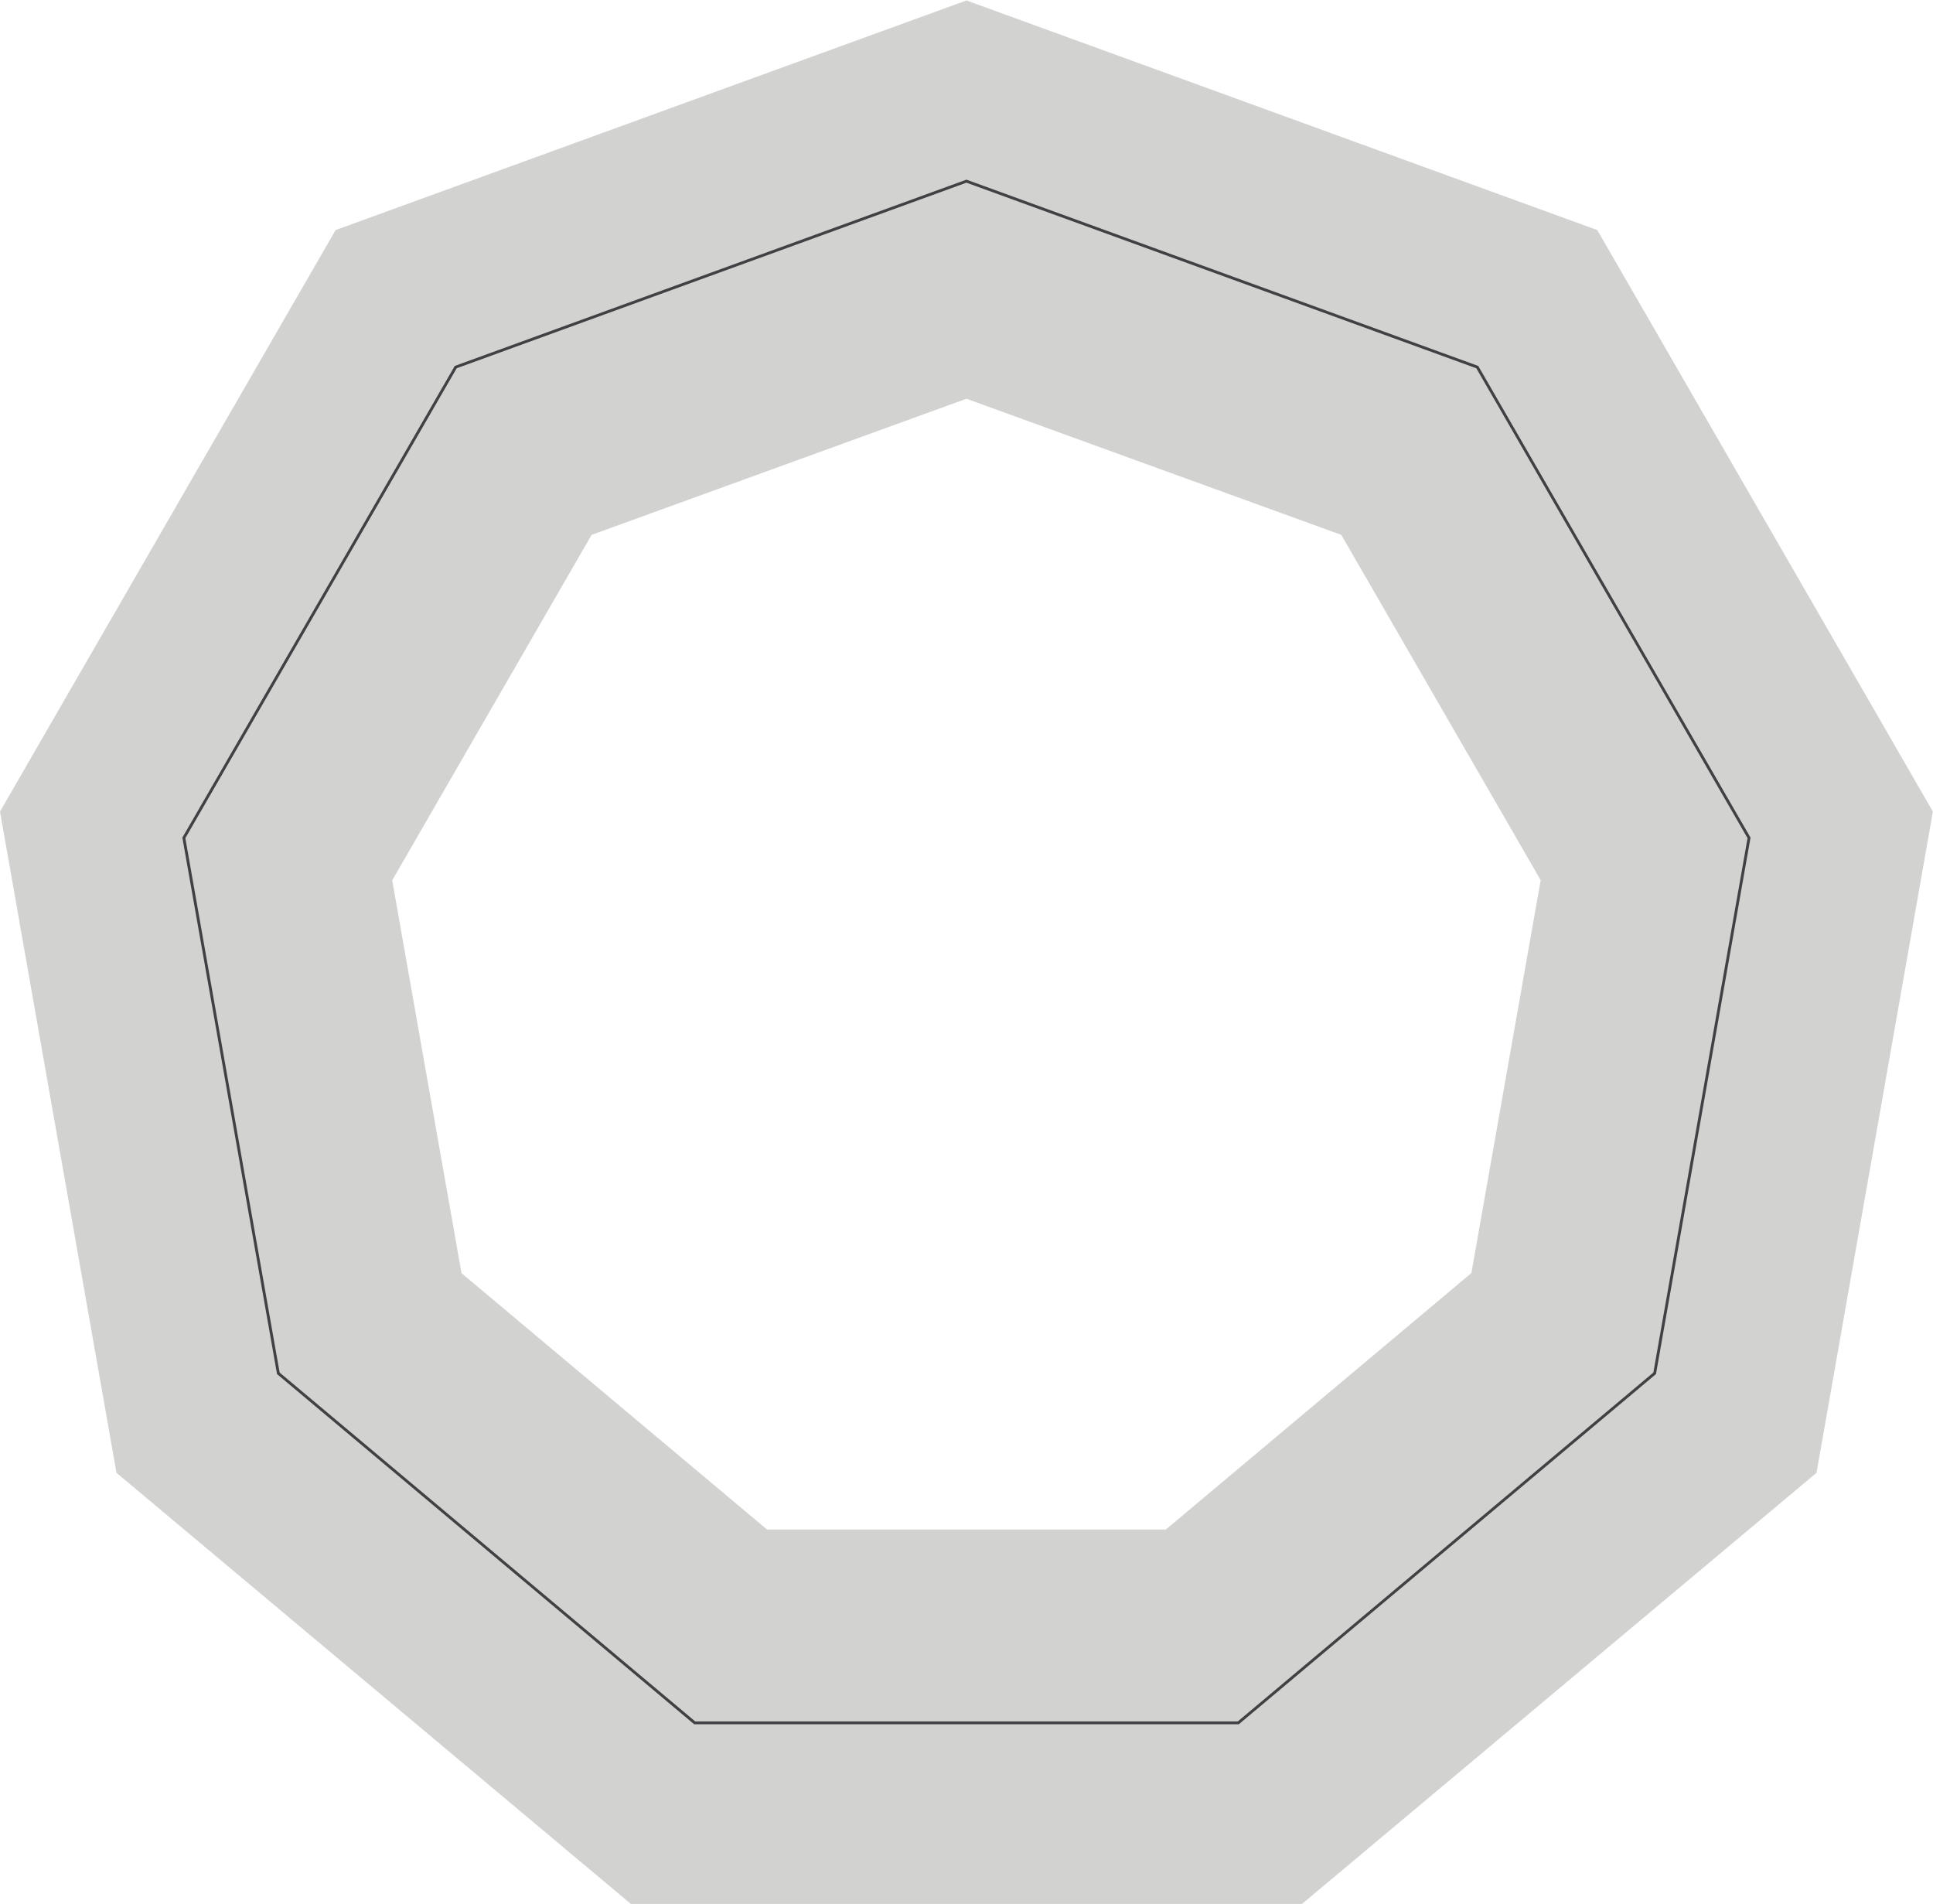 <svg id="Layer_1" data-name="Layer 1" xmlns="http://www.w3.org/2000/svg" viewBox="0 0 170.43 167.84"><defs><style>.cls-1{fill:#c6c6c5;opacity:0.8;}.cls-2{fill:none;stroke:#414042;stroke-miterlimit:10;stroke-width:0.25px;}</style></defs><title>yellowPoly2</title><path class="cls-1" d="M279.64,334H220.46L175.11,296l-10.27-58.29,29.59-51.26,55.62-20.24,55.62,20.24,29.59,51.26L325,296Zm-47.17-33h35.16l26.94-22.61,6.11-34.63L283.1,213.32l-33.05-12-33.05,12-17.58,30.45,6.11,34.63Z" transform="translate(-164.84 -166.17)"/><polygon class="cls-2" points="85.21 15.97 40.18 32.36 16.21 73.86 24.54 121.06 61.25 151.87 109.18 151.87 145.89 121.06 154.21 73.86 130.25 32.36 85.21 15.97"/></svg>